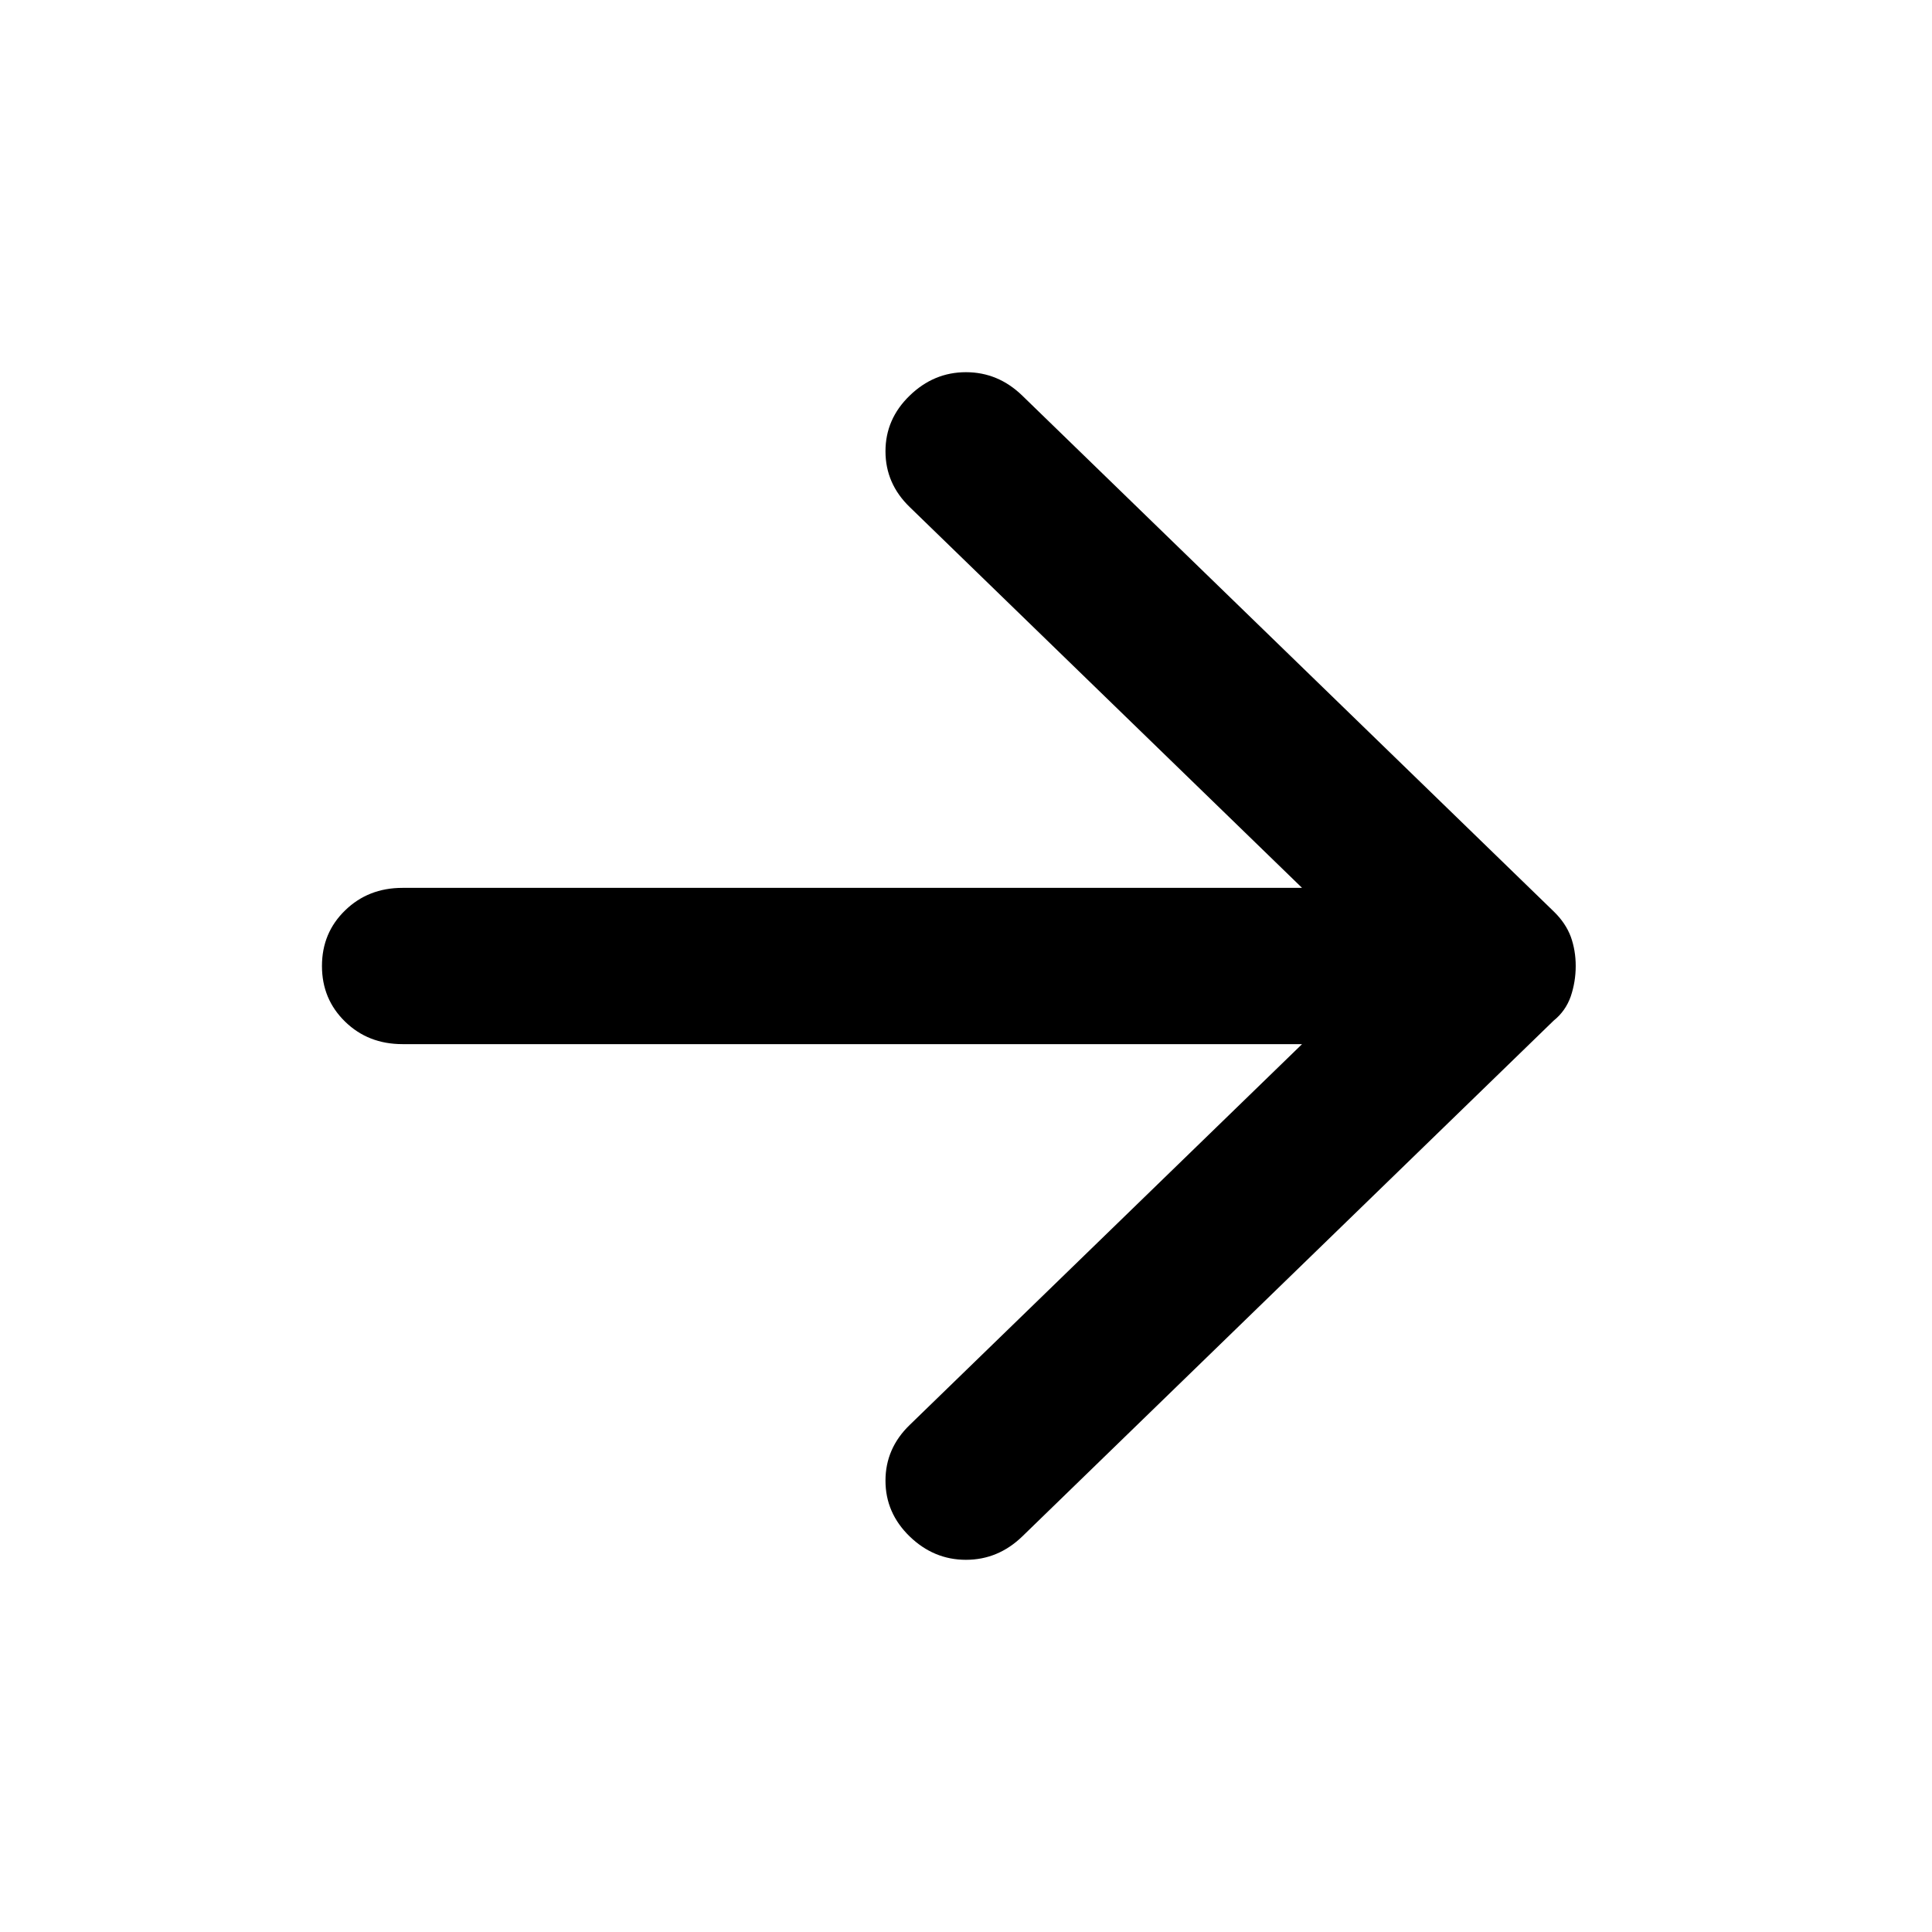 <svg width="34" height="34" viewBox="0 0 34 34" fill="none" xmlns="http://www.w3.org/2000/svg">
<path d="M5.666 17C5.666 16.61 5.802 16.284 6.074 16.021C6.345 15.757 6.681 15.625 7.083 15.625L22.914 15.625L16.008 8.922C15.724 8.647 15.583 8.32 15.583 7.942C15.583 7.564 15.724 7.238 16.008 6.963C16.291 6.688 16.621 6.55 16.999 6.55C17.377 6.55 17.708 6.688 17.991 6.963L27.341 16.038C27.483 16.175 27.583 16.324 27.643 16.484C27.701 16.645 27.73 16.817 27.73 17C27.73 17.183 27.701 17.361 27.643 17.534C27.583 17.705 27.483 17.848 27.341 17.962L17.991 27.038C17.708 27.312 17.377 27.45 16.999 27.45C16.621 27.45 16.291 27.312 16.008 27.038C15.724 26.762 15.583 26.436 15.583 26.057C15.583 25.68 15.724 25.353 16.008 25.078L22.914 18.375L7.083 18.375C6.681 18.375 6.345 18.244 6.074 17.98C5.802 17.716 5.666 17.39 5.666 17Z" fill="black"/>
</svg>
